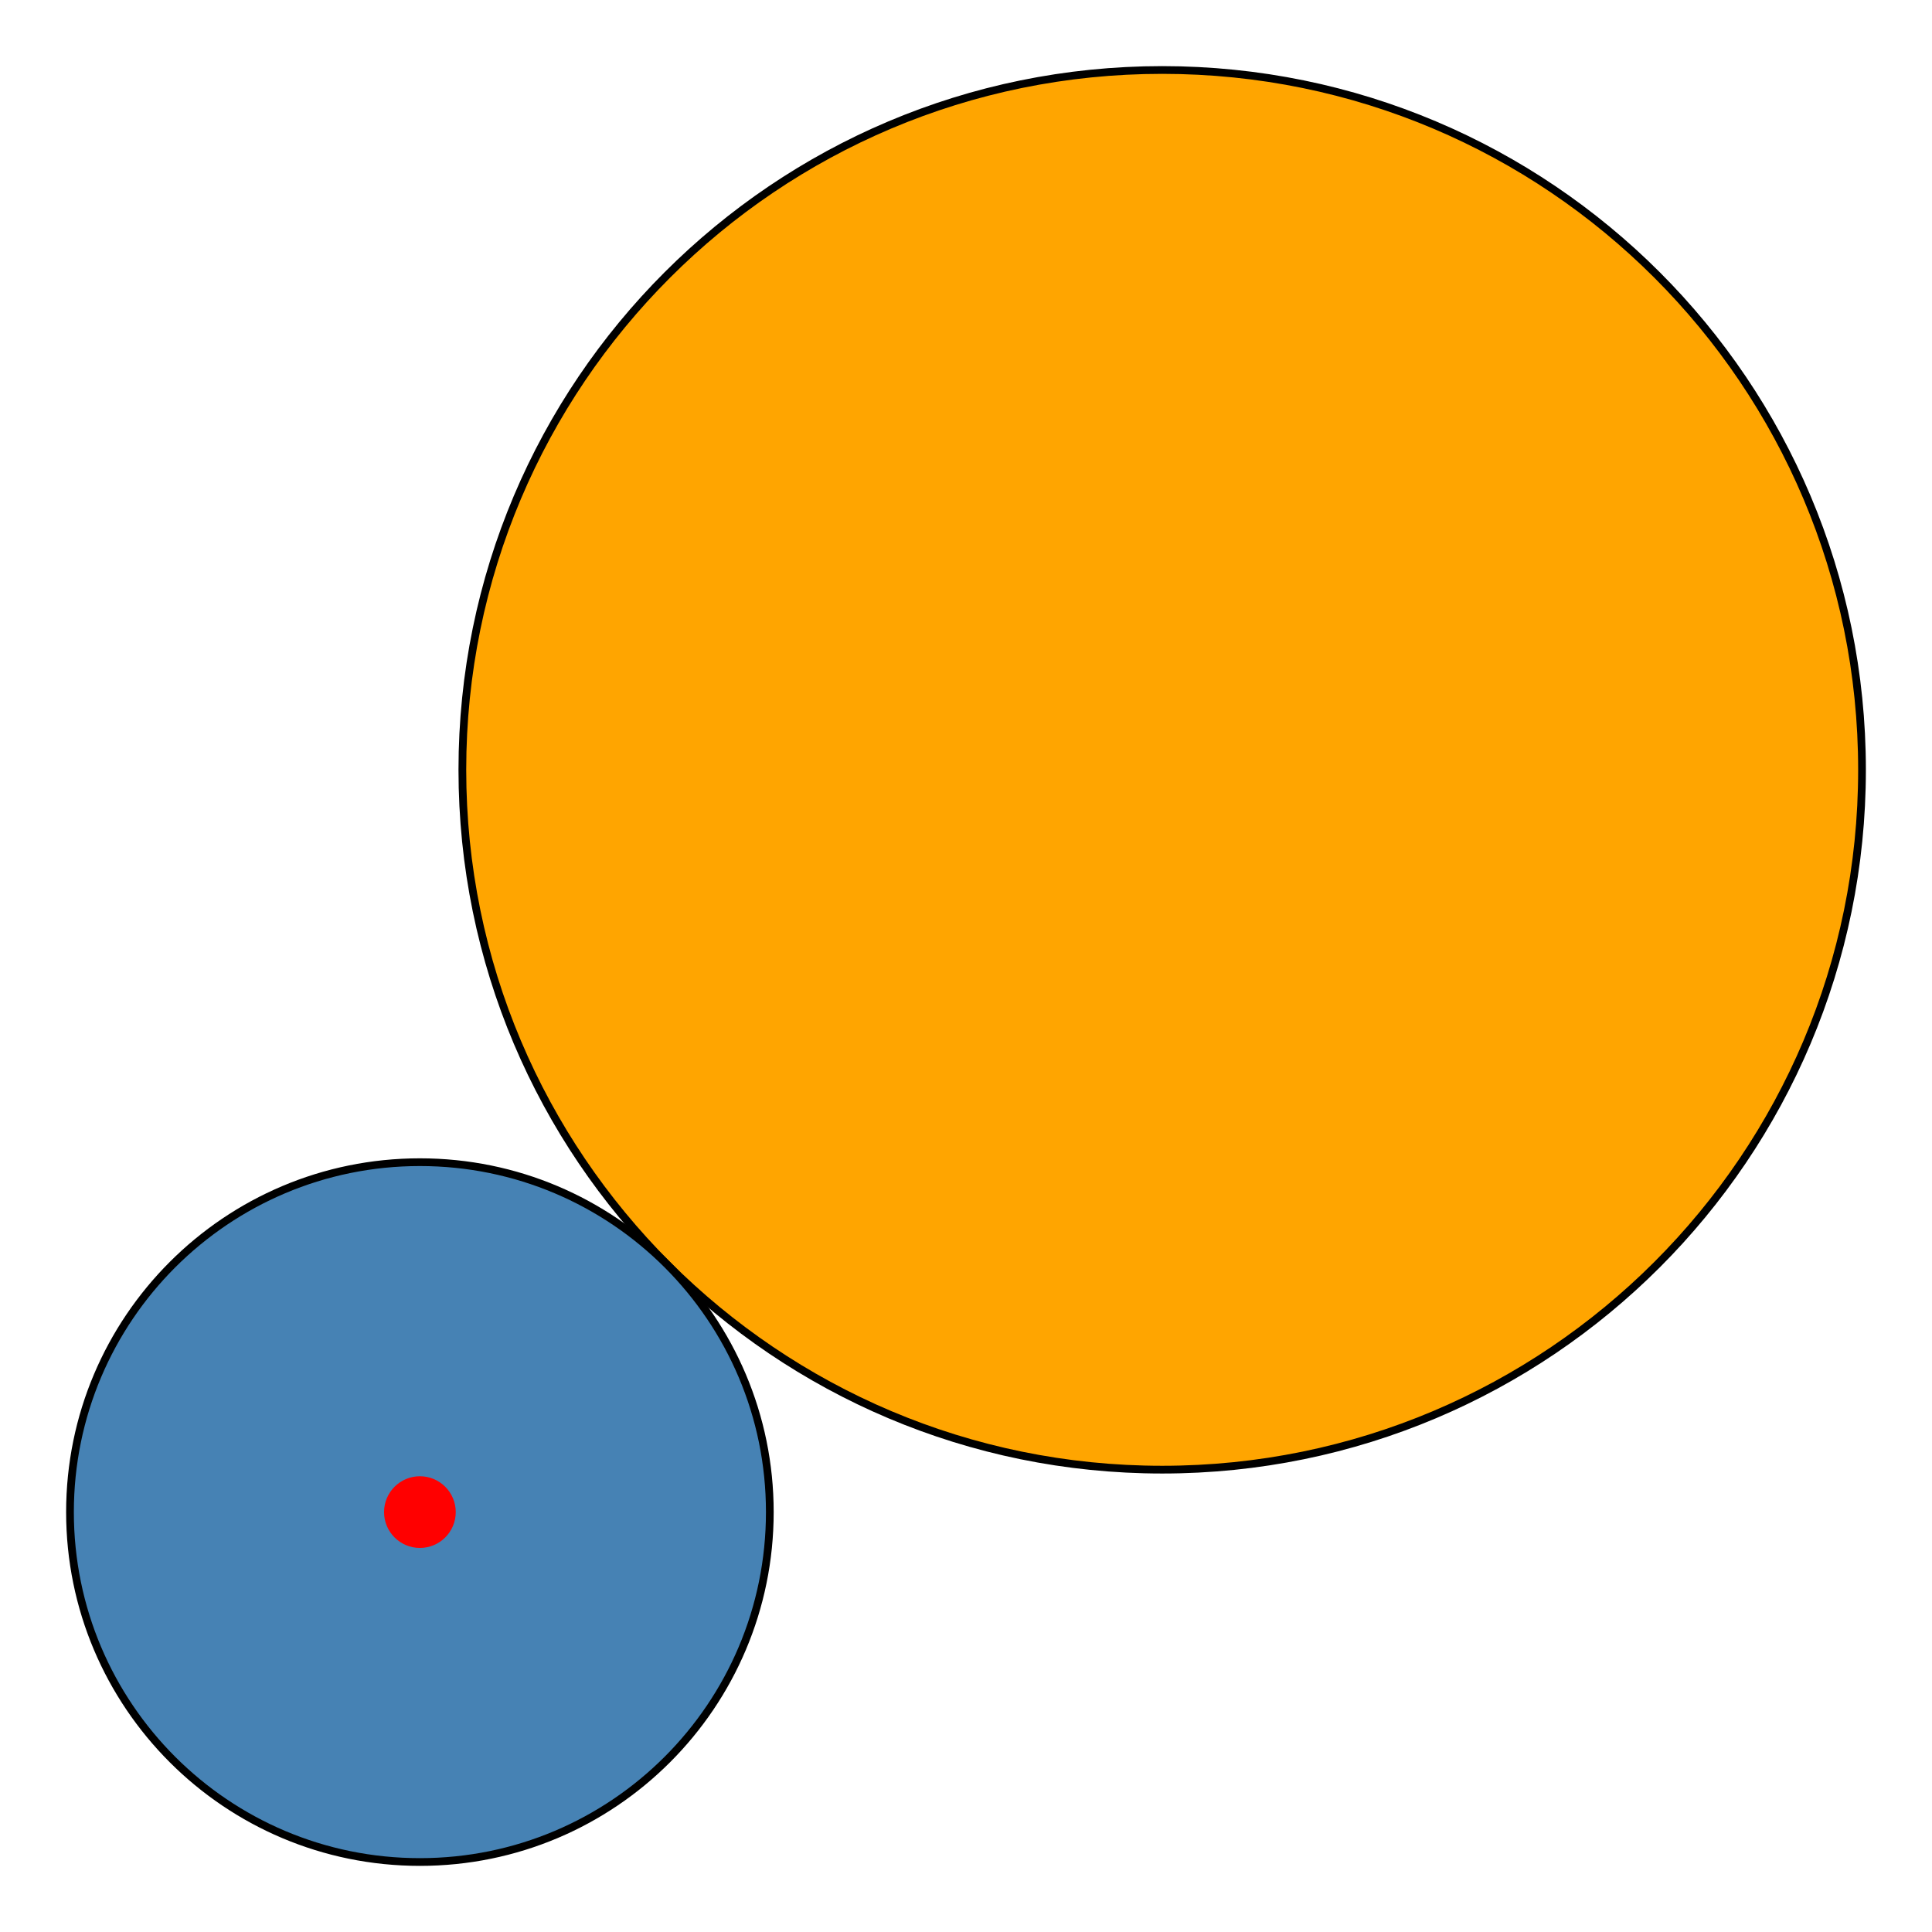 <?xml version="1.0" encoding="UTF-8"?>
<!DOCTYPE svg PUBLIC "-//W3C//DTD SVG 1.1//EN"
    "http://www.w3.org/Graphics/SVG/1.1/DTD/svg11.dtd">
<svg xmlns="http://www.w3.org/2000/svg" height="500" stroke-opacity="1" viewBox="0 0 500 500" font-size="1" width="500" xmlns:xlink="http://www.w3.org/1999/xlink" stroke="rgb(0,0,0)" version="1.1">
  <defs>
  </defs>
  <defs>
  </defs>
  <g stroke-linejoin="miter" stroke-opacity="1.0" fill-opacity="1.0" stroke="rgb(0,0,0)" stroke-width="2" fill="rgb(255,165,0)" stroke-linecap="butt" stroke-miterlimit="10.0">
    <path d="M 481.888,199.228 c 0.0,-100.028 -81.088,-181.116 -181.116 -181.116c -100.028,-6.124927635172558e-15 -181.116,81.088 -181.116 181.116c -1.2249855270345116e-14,100.028 81.088,181.116 181.116 181.116c 100.028,1.8374782905517674e-14 181.116,-81.088 181.116 -181.116Z"/>
  </g>
  <defs>
  </defs>
  <g stroke-linejoin="miter" stroke-opacity="1.0" fill-opacity="1.0" stroke="rgb(0,0,0)" stroke-width="2" fill="rgb(70,130,180)" stroke-linecap="butt" stroke-miterlimit="10.0">
    <path d="M 199.228,391.33 c 0.0,-50.014 -40.544,-90.558 -90.558 -90.558c -50.014,-3.062463817586279e-15 -90.558,40.544 -90.558 90.558c -6.124927635172558e-15,50.014 40.544,90.558 90.558 90.558c 50.014,9.187391452758837e-15 90.558,-40.544 90.558 -90.558Z"/>
  </g>
  <defs>
  </defs>
  <g stroke-linejoin="miter" stroke-opacity="1.0" fill-opacity="1.0" stroke="rgb(0,0,0)" stroke-width="0.0" fill="rgb(255,0,0)" stroke-linecap="butt" stroke-miterlimit="10.0">
    <path d="M 117.945,391.33 c 0.0,-5.123 -4.153,-9.276 -9.276 -9.276c -5.123,-3.136771650083988e-16 -9.276,4.153 -9.276 9.276c -6.273543300167976e-16,5.123 4.153,9.276 9.276 9.276c 5.123,9.410314950251964e-16 9.276,-4.153 9.276 -9.276Z"/>
  </g>
</svg>